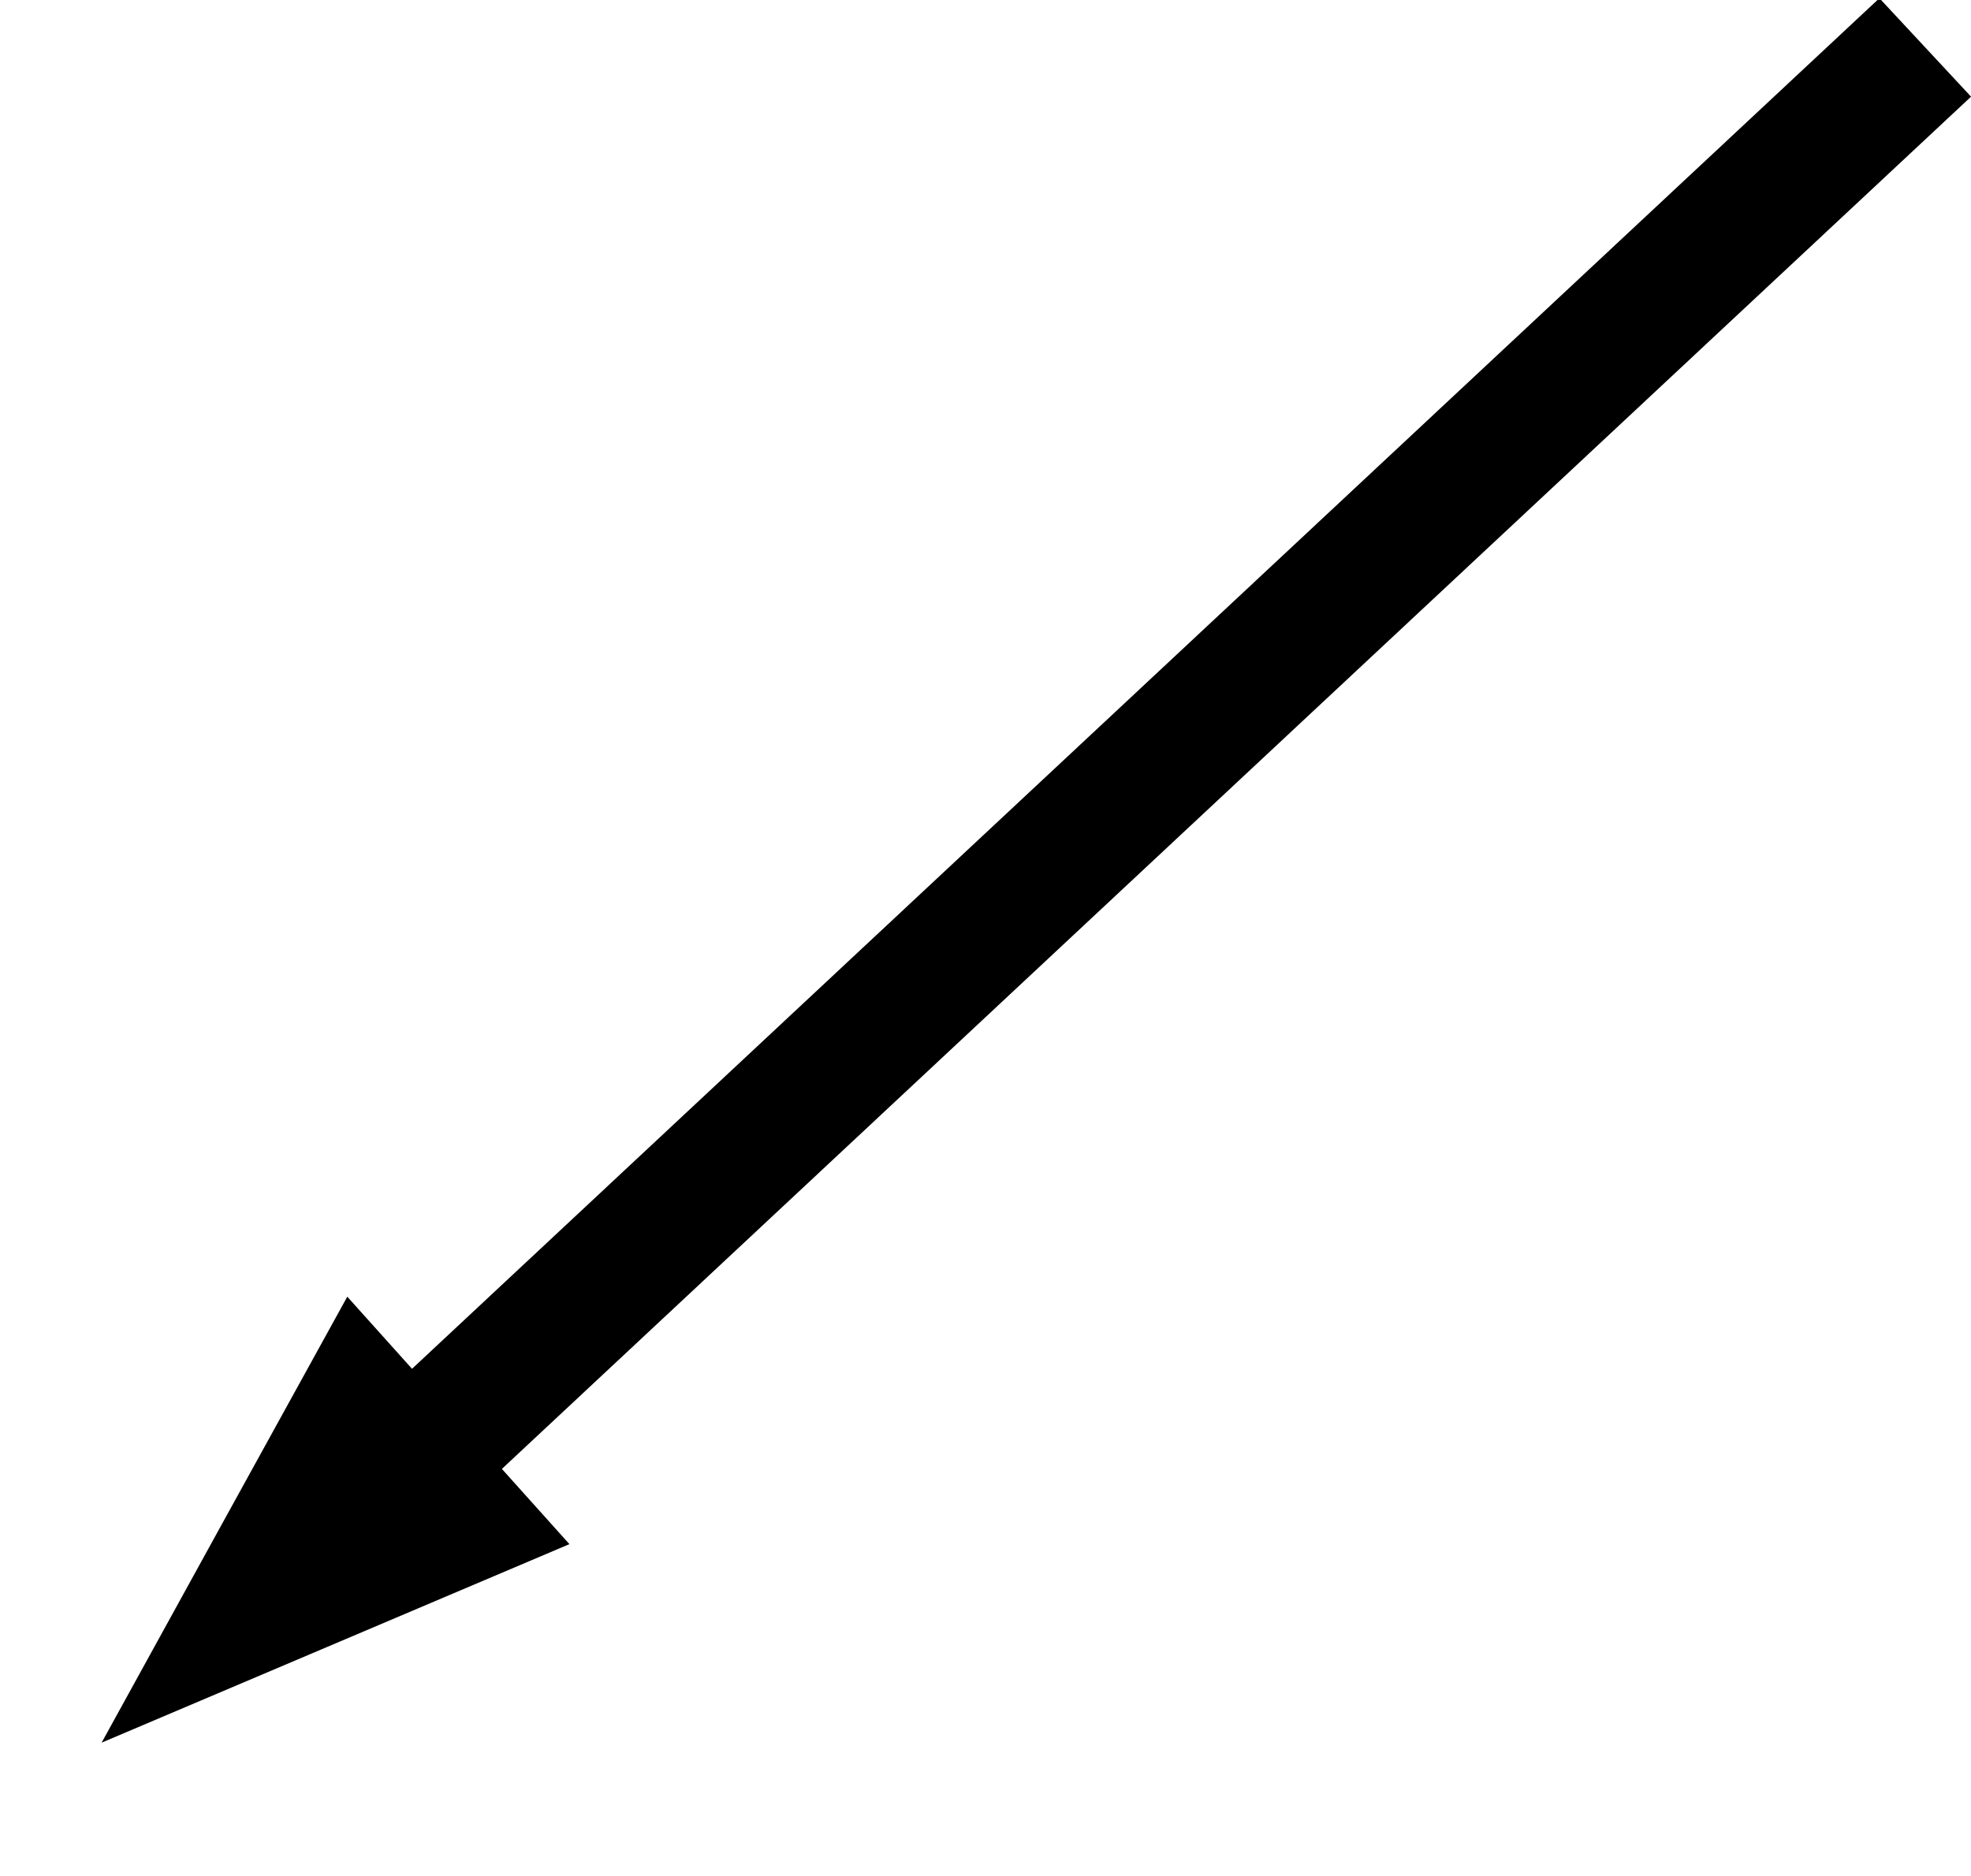 <svg xmlns="http://www.w3.org/2000/svg" width="6.919" height="6.587" viewBox="0 0 6.919 6.587">
  <g id="layer1" transform="translate(0.218 -0.279)">
    <g id="g921" transform="translate(27.477 9.914) rotate(45)">
      <g id="g3305" transform="matrix(0.005, -1, 1, 0.006, -25.722, 8.327)">
        <rect id="rect837-5" width="0.472" height="7.073" transform="matrix(0.03, -1, 1, 0.029, -6.837, 4.252)"/>
        <path id="path843-1" d="M-6.78,3.441l-.028.583-.028.583-.829-.33-.829-.33.856-.253Z"/>
      </g>
    </g>
  </g>
</svg>